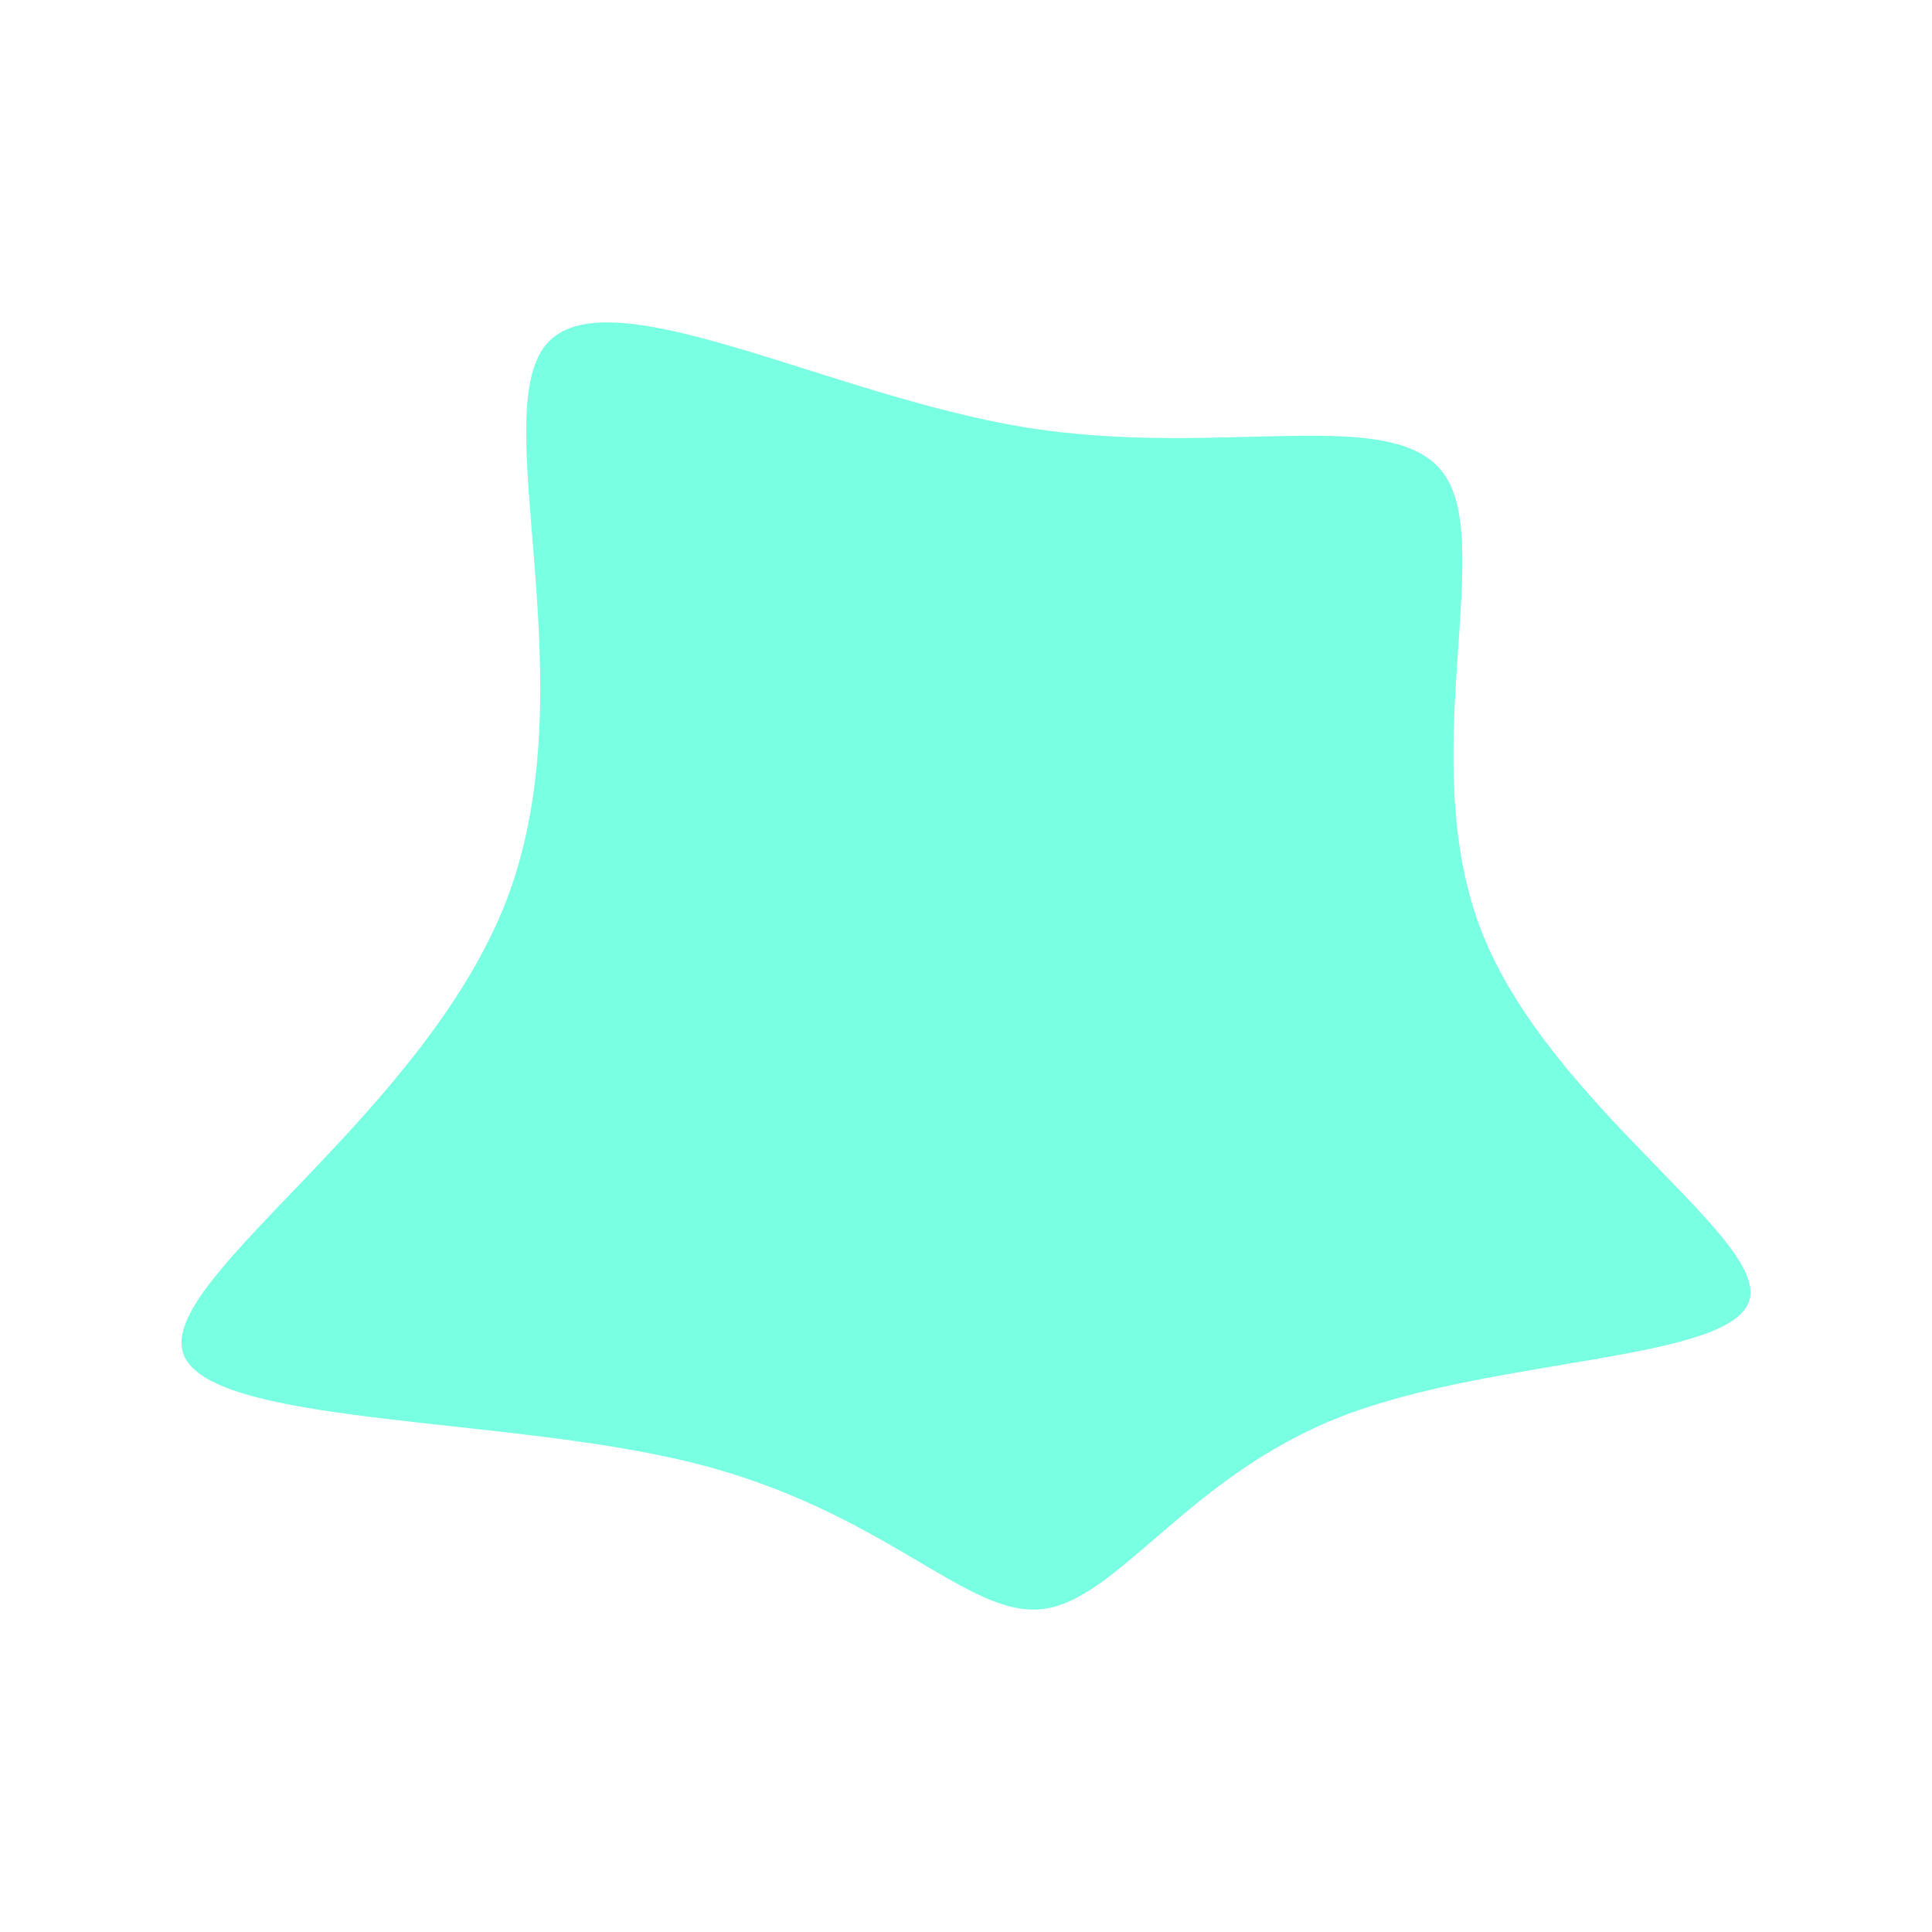 <svg id="visual" viewBox="0 0 600 600" width="600" height="600" xmlns="http://www.w3.org/2000/svg" xmlns:xlink="http://www.w3.org/1999/xlink" version="1.1"><g transform="translate(325.665 330.724)"><path d="M123.4 -182.6C138.3 -159.1 113.7 -94 134.6 -41.1C155.5 11.9 221.8 52.8 217.8 72.4C213.7 92.1 139.2 90.5 91.1 109.1C43.1 127.7 21.6 166.3 -2 169C-25.5 171.7 -50.9 138.4 -110.4 123.6C-169.8 108.7 -263.2 112.3 -269 88.8C-274.9 65.2 -193.1 14.5 -168 -52.1C-143 -118.8 -174.6 -201.4 -156.1 -223.7C-137.5 -246 -68.8 -208 -7.2 -198C54.3 -188 108.5 -206.1 123.4 -182.6" fill="#79ffe1"></path></g></svg>